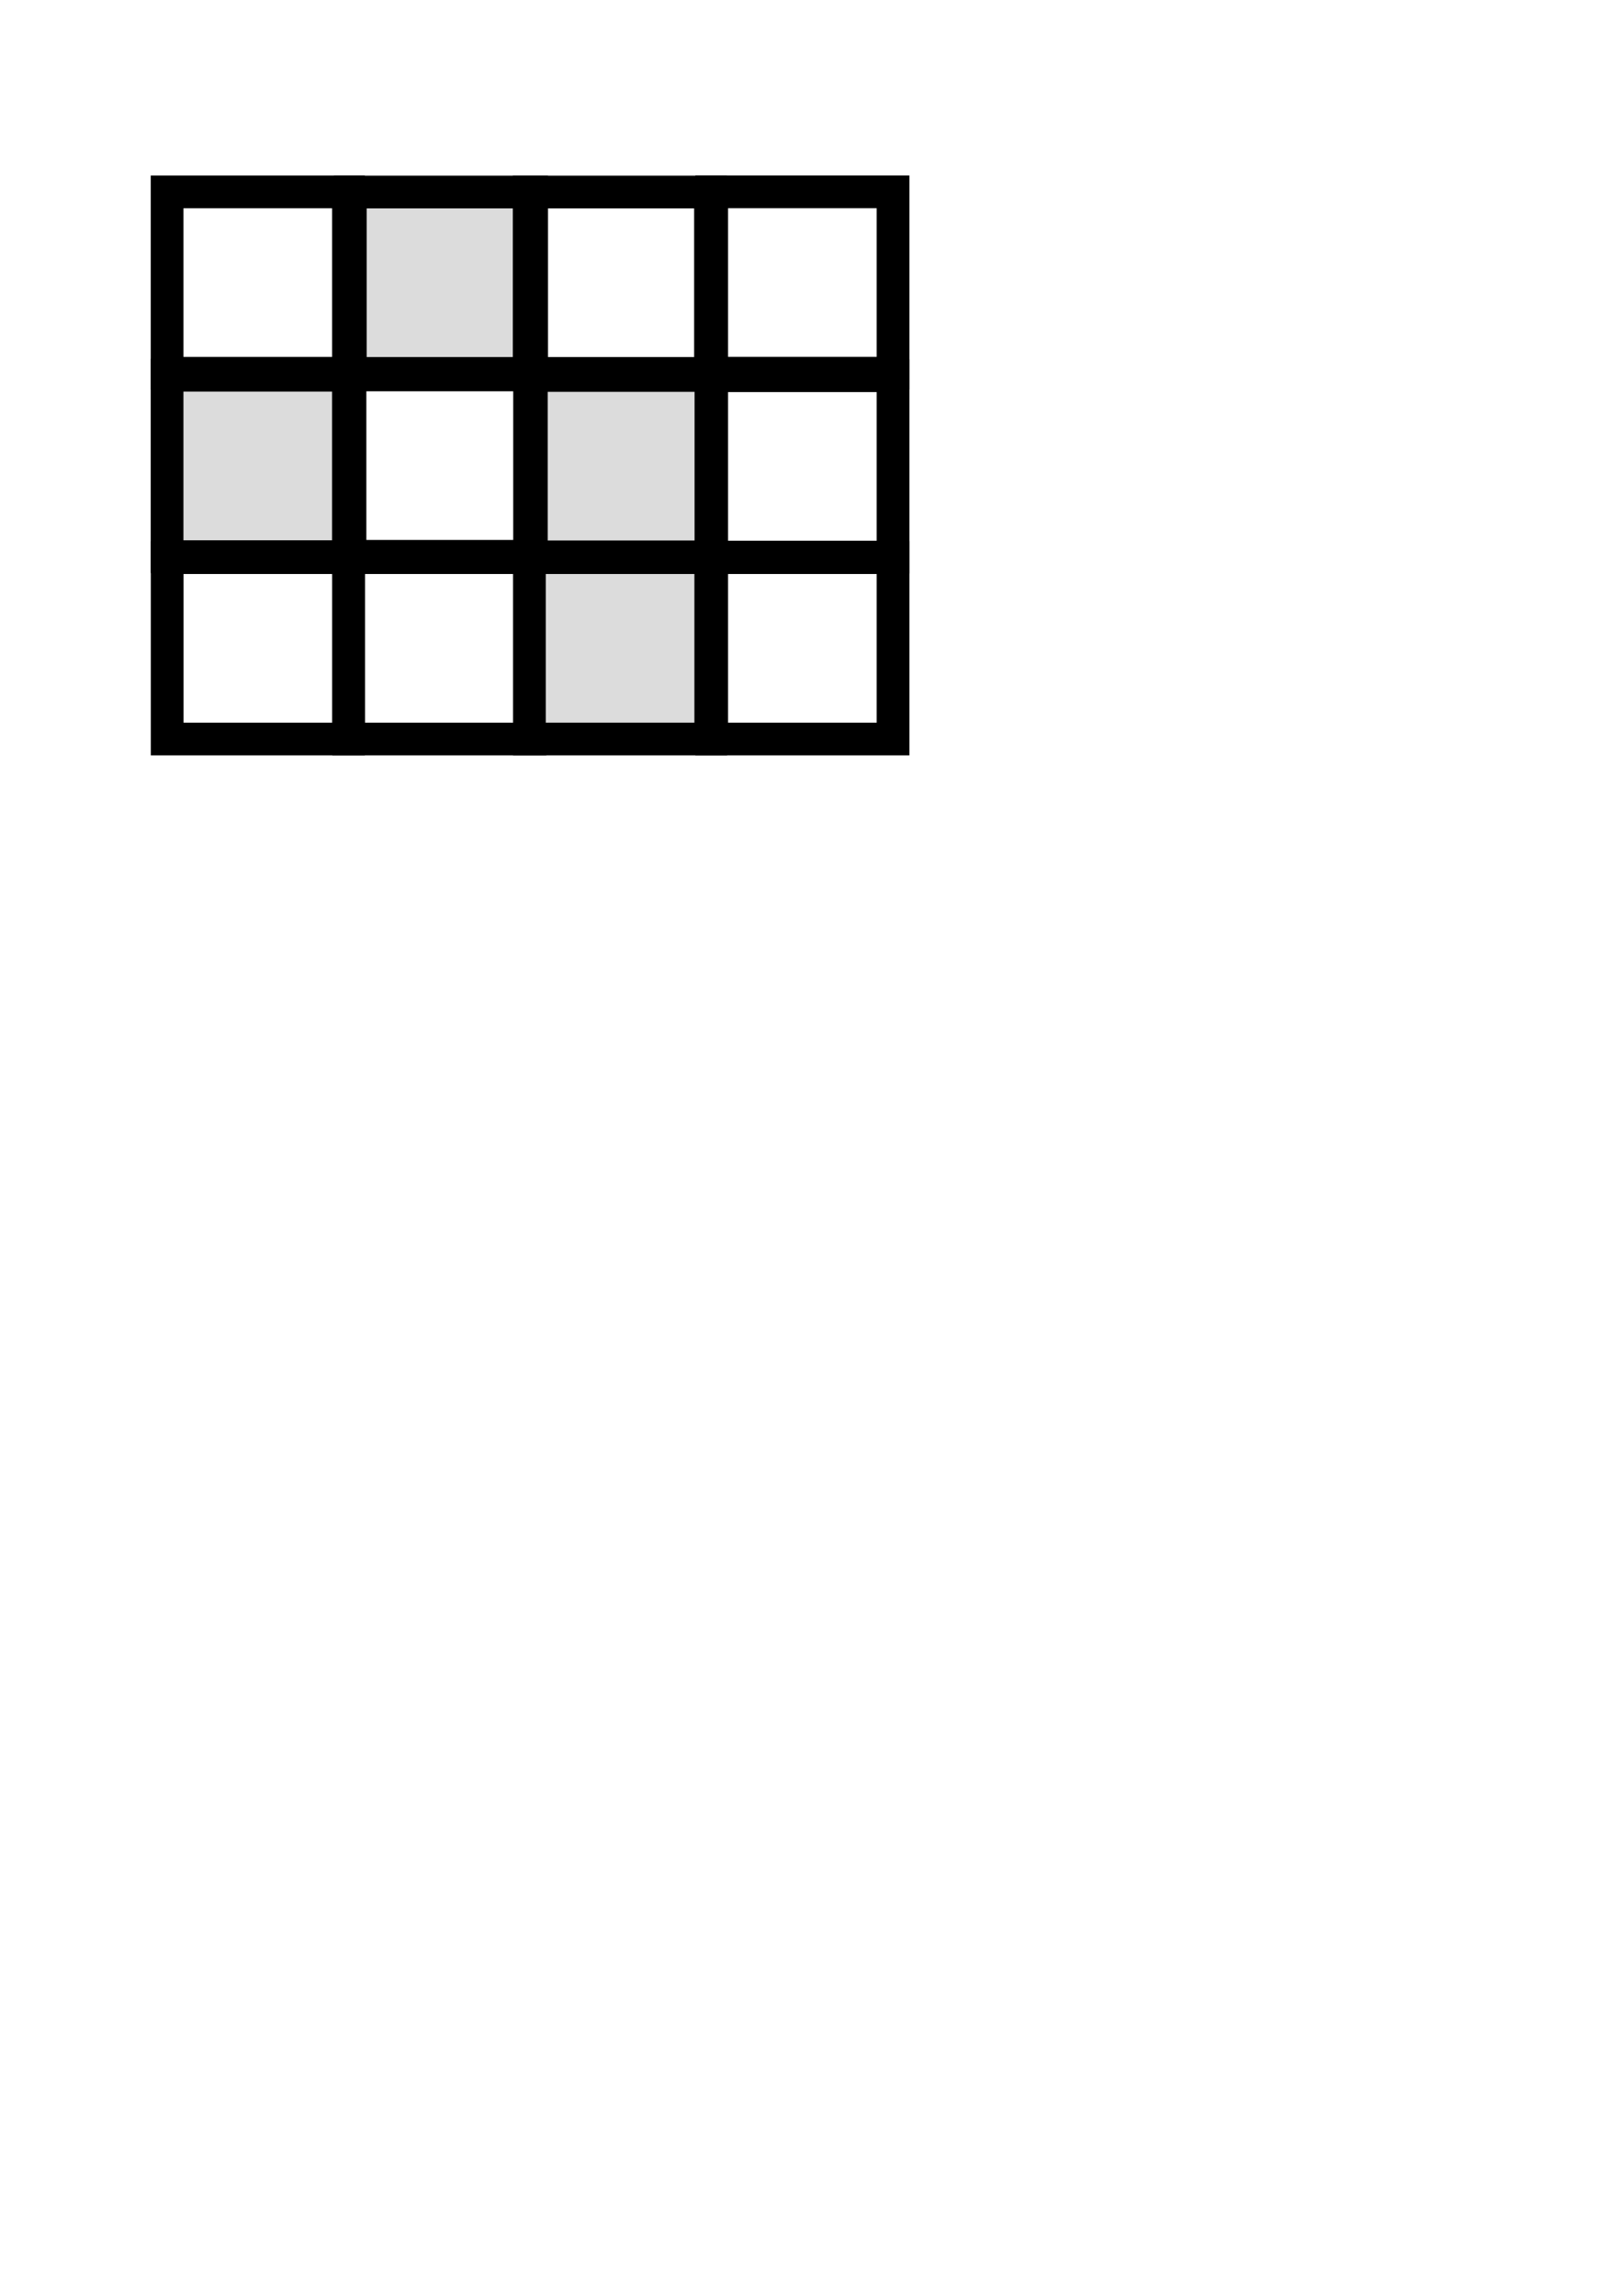 <?xml version="1.0" encoding="UTF-8" standalone="no"?>
<!-- Created with Inkscape (http://www.inkscape.org/) -->

<svg
   xmlns:dc="http://purl.org/dc/elements/1.1/"
   xmlns:cc="http://creativecommons.org/ns#"
   xmlns:rdf="http://www.w3.org/1999/02/22-rdf-syntax-ns#"
   xmlns:svg="http://www.w3.org/2000/svg"
   xmlns="http://www.w3.org/2000/svg"
   xmlns:sodipodi="http://sodipodi.sourceforge.net/DTD/sodipodi-0.dtd"
   xmlns:inkscape="http://www.inkscape.org/namespaces/inkscape"
   width="744.094"
   height="1052.362"
   id="svg2"
   version="1.1"
   inkscape:version="0.48.3.1 r9886"
   sodipodi:docname="programs.svg">
  <defs
     id="defs4" />
  <sodipodi:namedview
     id="base"
     pagecolor="#ffffff"
     bordercolor="#666666"
     borderopacity="1.0"
     inkscape:pageopacity="0.0"
     inkscape:pageshadow="2"
     inkscape:zoom="1.979899"
     inkscape:cx="275.68813"
     inkscape:cy="833.66782"
     inkscape:document-units="px"
     inkscape:current-layer="layer1"
     showgrid="false"
     inkscape:window-width="1855"
     inkscape:window-height="1056"
     inkscape:window-x="65"
     inkscape:window-y="24"
     inkscape:window-maximized="1" />
  <g
     inkscape:label="Layer 1"
     inkscape:groupmode="layer"
     id="layer1">
    <rect
       style="fill:none;stroke:#000000;stroke-width:15;stroke-linejoin:miter;stroke-miterlimit:4;stroke-opacity:1;stroke-dasharray:none"
       id="rect2985"
       width="83.141"
       height="83.141"
       x="76.61"
       y="87.959" />
    <rect
       style="fill:#dcdcdc;stroke:#000000;stroke-width:15;stroke-linejoin:miter;stroke-miterlimit:4;stroke-opacity:1;stroke-dasharray:none;fill-opacity:1"
       id="rect2985-8"
       width="83.141"
       height="83.141"
       x="160.599"
       y="88.017" />
    <rect
       style="fill:none;stroke:#000000;stroke-width:15;stroke-linejoin:miter;stroke-miterlimit:4;stroke-opacity:1;stroke-dasharray:none"
       id="rect2985-8-1"
       width="83.141"
       height="83.141"
       x="242.599"
       y="88.017" />
    <rect
       style="fill:#dcdcdc;stroke:#000000;stroke-width:15;stroke-linejoin:miter;stroke-miterlimit:4;stroke-opacity:1;stroke-dasharray:none;fill-opacity:1"
       id="rect2985-8-8"
       width="83.141"
       height="83.141"
       x="76.599"
       y="172.017" />
    <rect
       style="fill:#dcdcdc;stroke:#000000;stroke-width:15;stroke-linejoin:miter;stroke-miterlimit:4;stroke-opacity:1;stroke-dasharray:none;fill-opacity:1"
       id="rect2985-8-8-9"
       width="83.141"
       height="83.141"
       x="242.787"
       y="172.112" />
    <rect
       style="fill:none;stroke:#000000;stroke-width:15;stroke-linejoin:miter;stroke-miterlimit:4;stroke-opacity:1;stroke-dasharray:none"
       id="rect2985-8-8-9-9"
       width="83.141"
       height="83.141"
       x="160.46"
       y="171.86" />
    <rect
       style="fill:none;stroke:#000000;stroke-width:15;stroke-linejoin:miter;stroke-miterlimit:4;stroke-opacity:1;stroke-dasharray:none"
       id="rect2985-8-1-6"
       width="83.141"
       height="83.141"
       x="326.287"
       y="87.934" />
    <rect
       style="fill:none;stroke:#000000;stroke-width:15;stroke-linejoin:miter;stroke-miterlimit:4;stroke-opacity:1;stroke-dasharray:none"
       id="rect2985-8-1-0"
       width="83.141"
       height="83.141"
       x="326.287"
       y="172.22" />
    <rect
       style="fill:none;stroke:#000000;stroke-width:15;stroke-linejoin:miter;stroke-miterlimit:4;stroke-opacity:1;stroke-dasharray:none"
       id="rect2985-8-1-3"
       width="83.141"
       height="83.141"
       x="76.644"
       y="255.613" />
    <rect
       style="fill:none;stroke:#000000;stroke-width:15;stroke-linejoin:miter;stroke-miterlimit:4;stroke-opacity:1;stroke-dasharray:none"
       id="rect2985-8-1-4"
       width="83.141"
       height="83.141"
       x="159.858"
       y="255.613" />
    <rect
       style="fill:#dcdcdc;stroke:#000000;stroke-width:15;stroke-linejoin:miter;stroke-miterlimit:4;stroke-opacity:1;stroke-dasharray:none;fill-opacity:1"
       id="rect2985-8-1-30"
       width="83.141"
       height="83.141"
       x="242.715"
       y="255.613" />
    <rect
       style="fill:none;stroke:#000000;stroke-width:15;stroke-linejoin:miter;stroke-miterlimit:4;stroke-opacity:1;stroke-dasharray:none"
       id="rect2985-8-1-49"
       width="83.141"
       height="83.141"
       x="326.287"
       y="255.613" />
    <rect
       style="fill:none;stroke:#000000;stroke-width:23.929;stroke-linejoin:miter;stroke-miterlimit:4;stroke-opacity:0;stroke-dasharray:none"
       id="rect3066"
       width="404.159"
       height="325.841"
       x="40.762"
       y="51.015"
       inkscape:export-filename="/home/leonty/Android/fitmaestro-svg/png/programs.png"
       inkscape:export-xdpi="31.65118"
       inkscape:export-ydpi="31.65118" />
  </g>
</svg>
